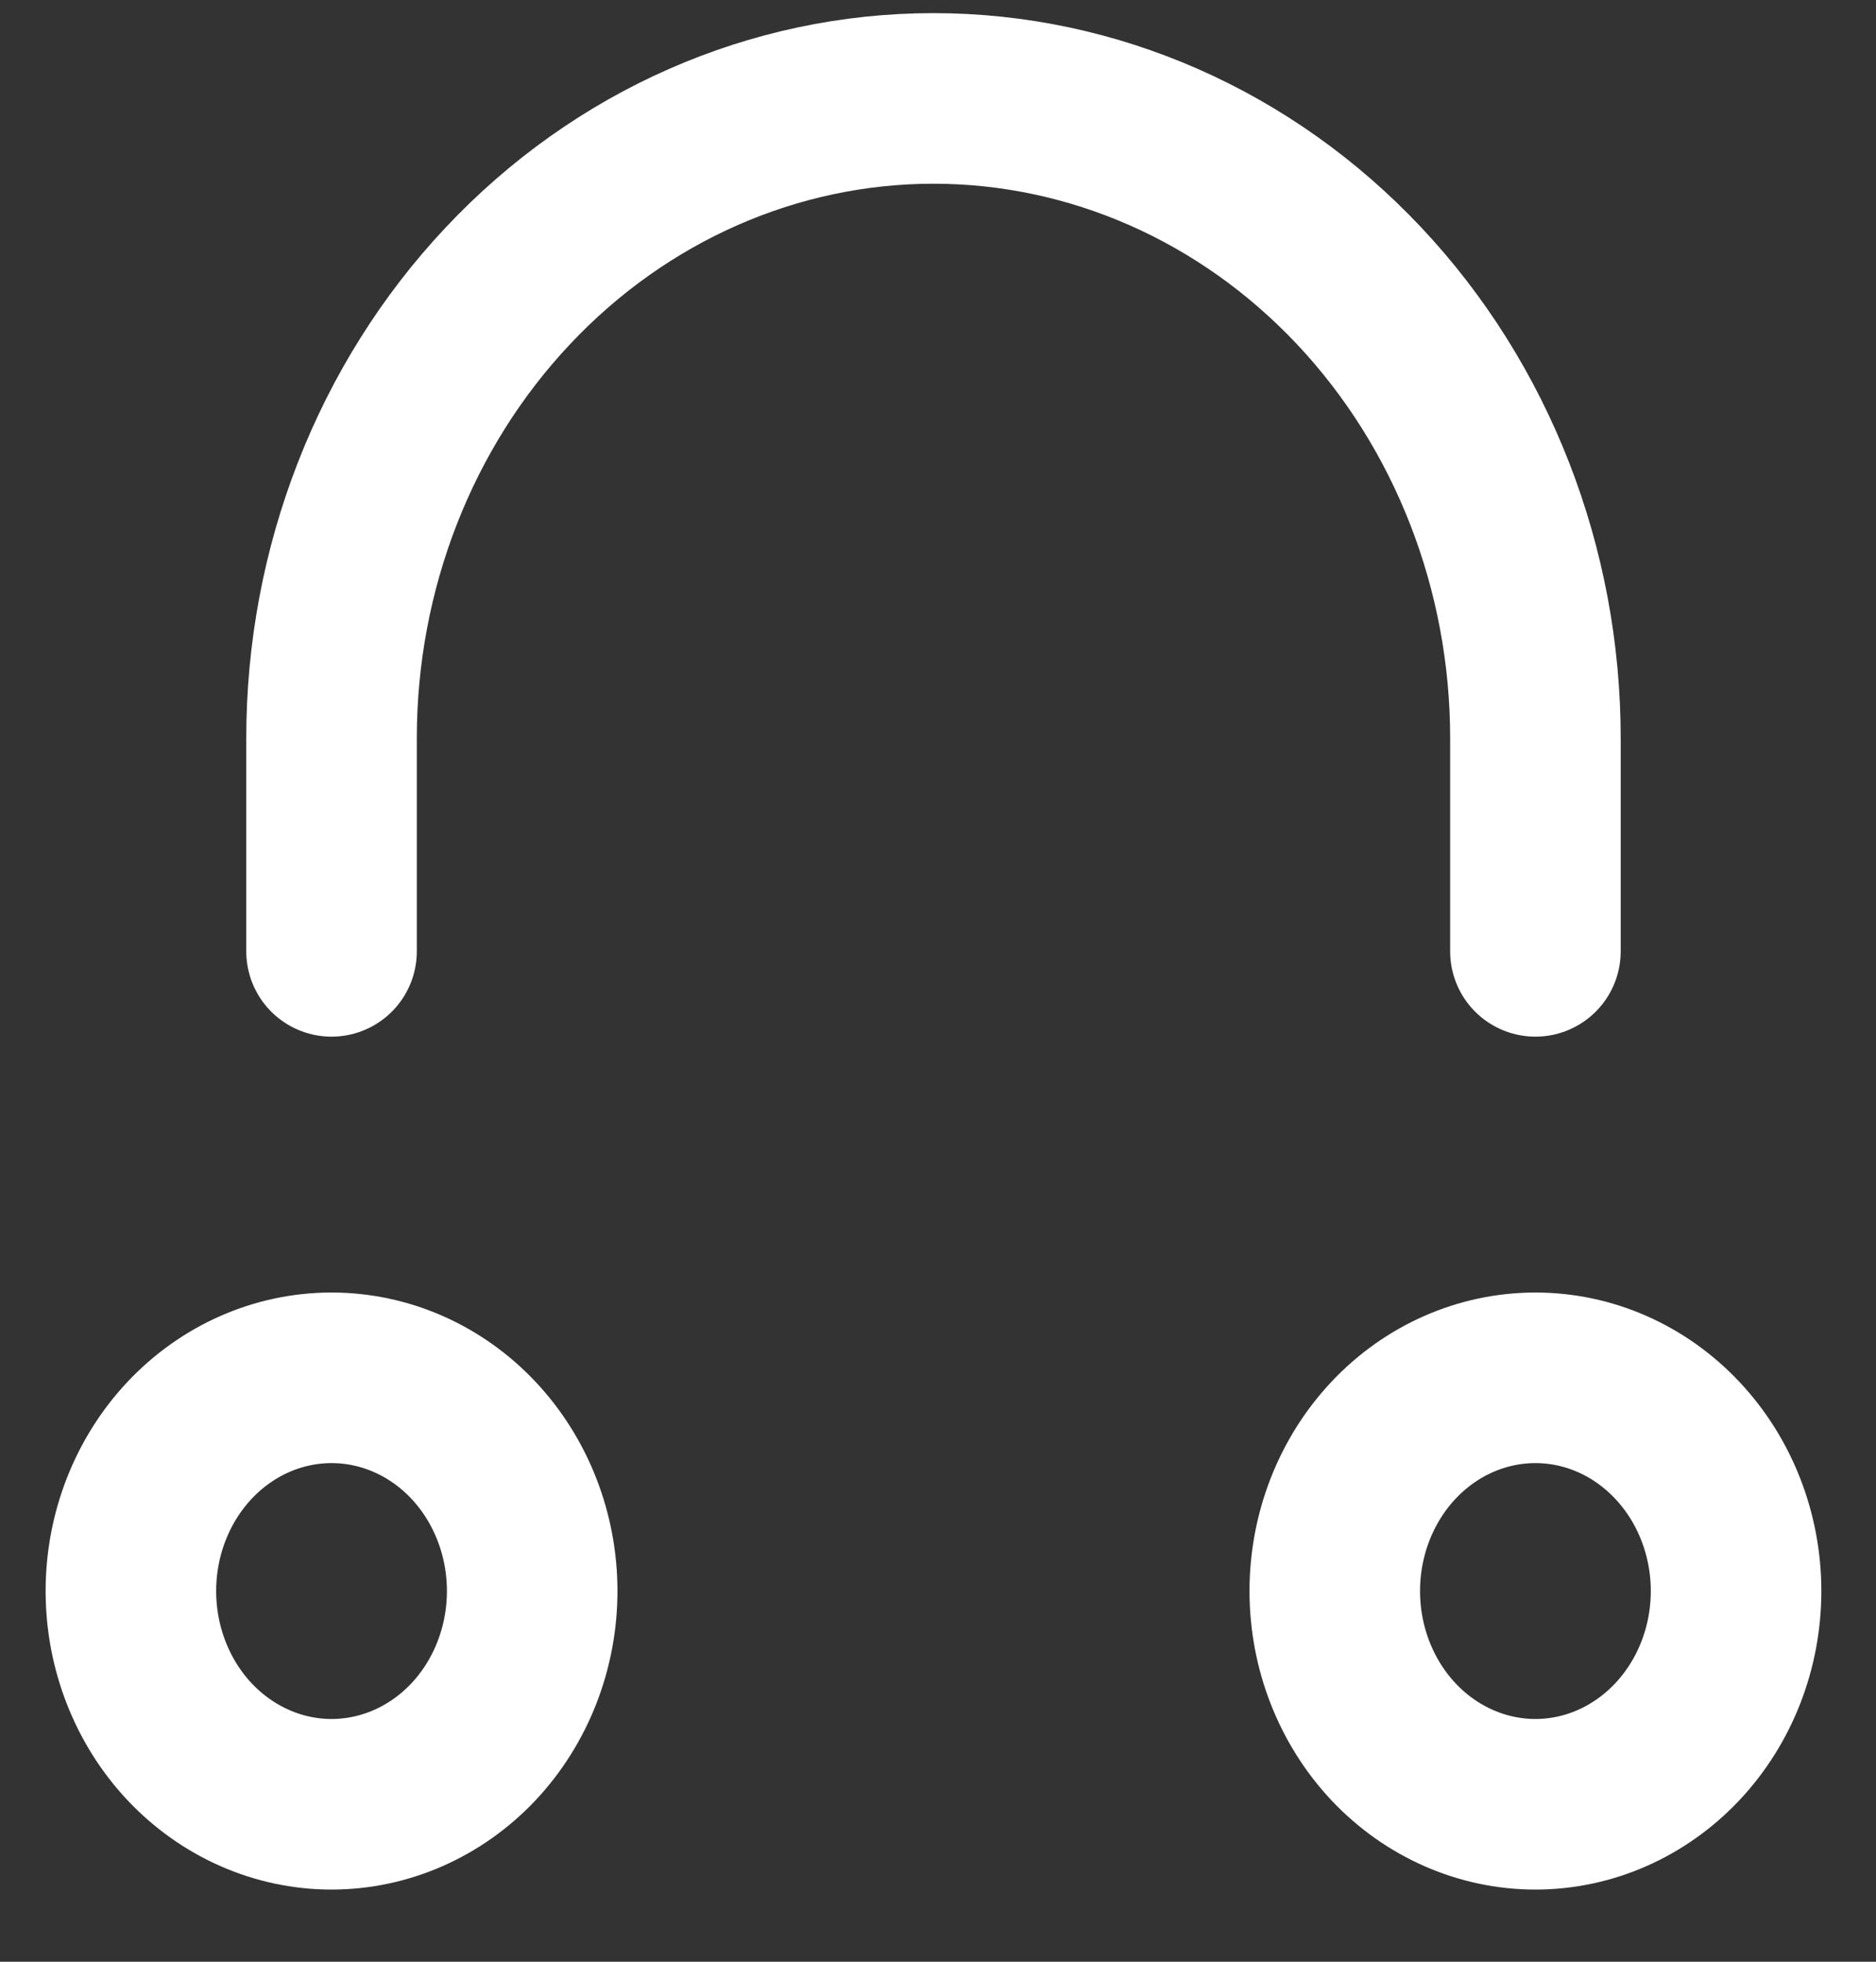<svg width="22" height="23" viewBox="0 0 22 23" fill="none" xmlns="http://www.w3.org/2000/svg">
<rect x="0" y="0" width="22" height="23" fill="#333333" stroke="none"/>
<path d="M3.888 11.154V8.654C3.888 6.665 4.632 4.757 5.956 3.351C7.279 1.944 9.075 1.154 10.947 1.154C12.819 1.154 14.614 1.944 15.938 3.351C17.262 4.757 18.006 6.665 18.006 8.654V11.154M1.535 18.654C1.535 19.317 1.783 19.953 2.224 20.422C2.666 20.89 3.264 21.154 3.888 21.154C4.512 21.154 5.111 20.89 5.552 20.422C5.993 19.953 6.241 19.317 6.241 18.654C6.241 17.991 5.993 17.355 5.552 16.886C5.111 16.417 4.512 16.154 3.888 16.154C3.264 16.154 2.666 16.417 2.224 16.886C1.783 17.355 1.535 17.991 1.535 18.654ZM15.653 18.654C15.653 19.317 15.901 19.953 16.342 20.422C16.783 20.89 17.382 21.154 18.006 21.154C18.63 21.154 19.228 20.89 19.669 20.422C20.111 19.953 20.359 19.317 20.359 18.654C20.359 17.991 20.111 17.355 19.669 16.886C19.228 16.417 18.63 16.154 18.006 16.154C17.382 16.154 16.783 16.417 16.342 16.886C15.901 17.355 15.653 17.991 15.653 18.654Z" stroke="white" stroke-width="2" stroke-linecap="round" stroke-linejoin="round"/>
</svg>
